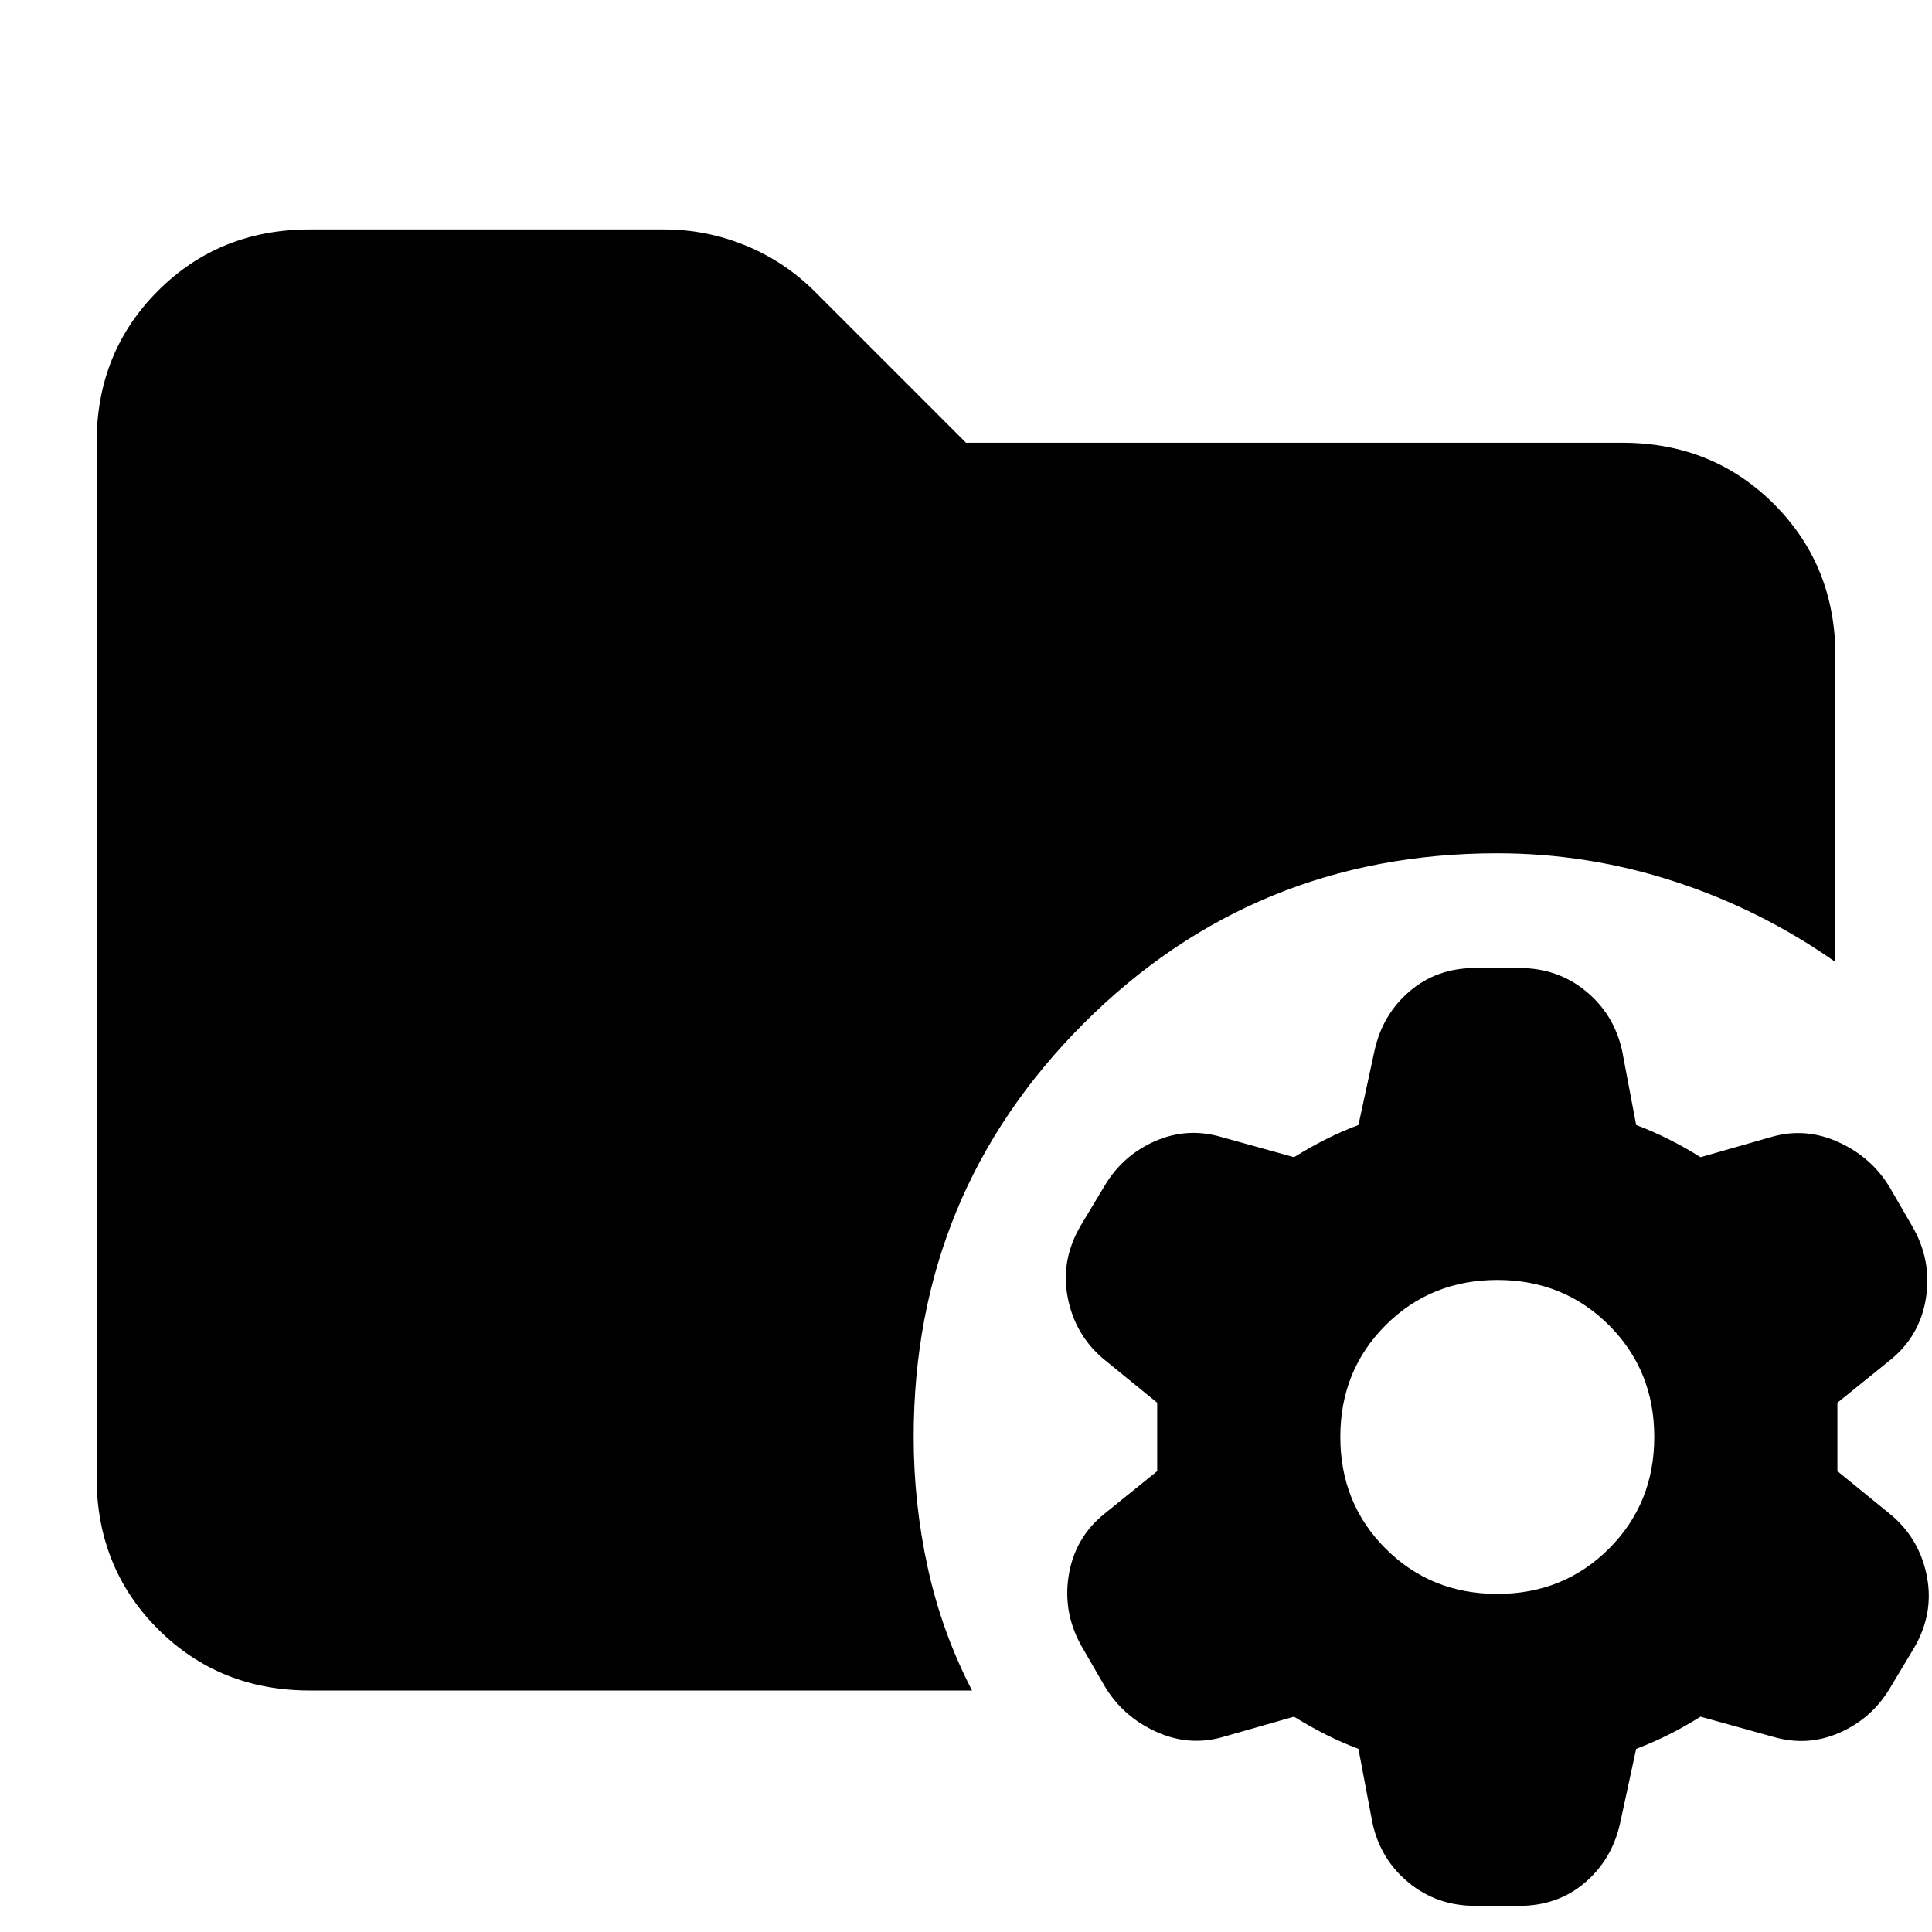 <svg xmlns="http://www.w3.org/2000/svg" height="24" viewBox="0 96 960 960" width="24"><path d="M744 888q33 0 55.5-22.5T822 810q0-33-22.5-55.5T744 732q-33 0-55.5 22.5T666 810q0 33 22.5 55.5T744 888Zm-11 155q-19 0-33-11.5t-18-29.5l-7-37q-8-3-16-7t-16-9l-35 10q-17 5-33.5-2.5T549 934l-11-19q-10-17-7-36t18-31l26-21v-34l-27-22q-14-12-17.5-30.5T537 705l12-20q9-15 25-22t33-2l36 10q8-5 16-9t16-7l8-37q4-18 17.5-29.5T733 577h22q19 0 33 11.5t18 29.5l7 37q8 3 16 7t16 9l35-10q17-5 33.5 2.5T939 686l11 19q10 17 7 36t-18 31l-26 21v34l27 22q14 12 17.5 30.5T951 915l-12 20q-9 15-25 22t-33 2l-36-10q-8 5-16 9t-16 7l-8 37q-4 18-17.5 29.5T755 1043h-22ZM154 936q-45 0-75.5-30.5T48 830V316q0-45 30.5-75.5T154 210h176q21 0 40.5 8t34.5 23l75 75h326q45 0 75.5 30.5T912 422v152q-37-26-80-40t-88-14q-121 0-205.5 84.5T454 810q0 33 7 65t22 61H154Z"/></svg>